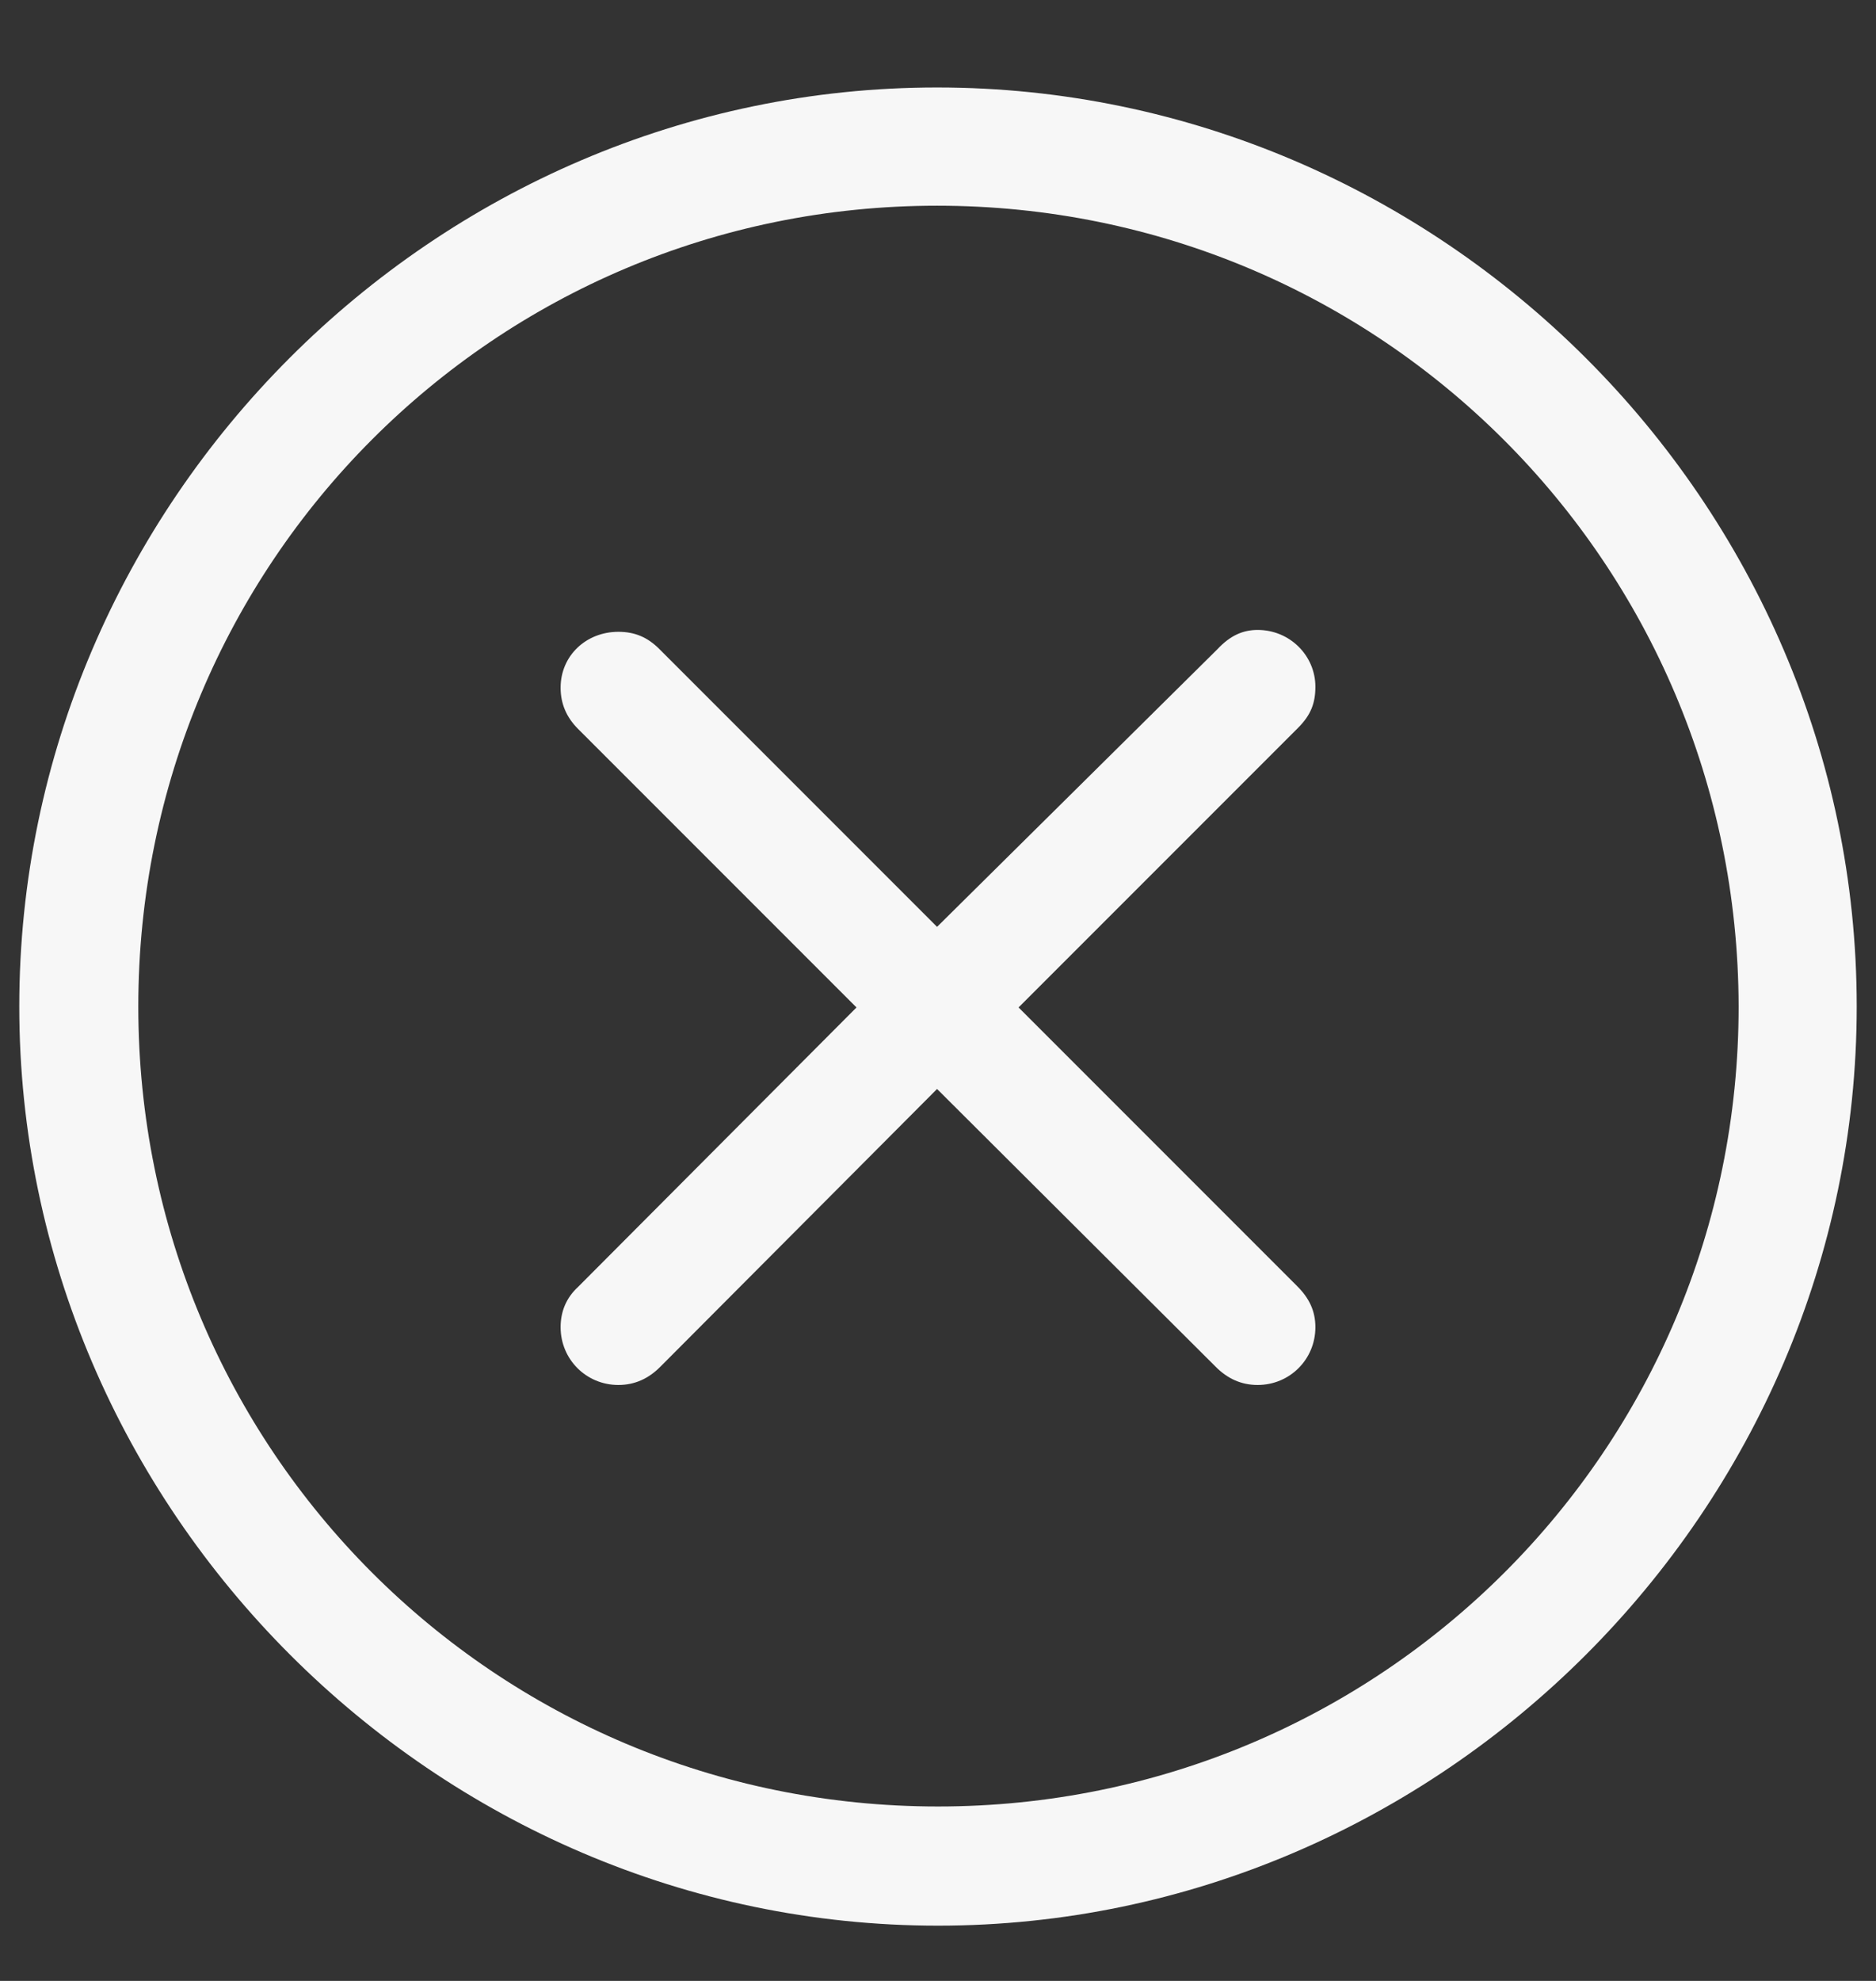 <svg width="18" height="19" viewBox="0 0 18 19" fill="none" xmlns="http://www.w3.org/2000/svg">
<rect x="0" y="0" width="18" height="19" fill="#333333" stroke="none"/>
<path d="M9 18.47C13.825 18.47 17.815 14.479 17.815 9.654C17.815 4.82 13.825 0.839 8.991 0.839C4.166 0.839 0.185 4.82 0.185 9.654C0.185 14.479 4.175 18.47 9 18.47ZM9 17.327C4.746 17.327 1.327 13.899 1.327 9.654C1.327 5.4 4.746 1.973 8.991 1.973C13.245 1.973 16.673 5.4 16.682 9.654C16.682 13.899 13.254 17.327 9 17.327ZM5.933 13.284C6.091 13.284 6.223 13.223 6.337 13.108L8.991 10.445L11.663 13.108C11.777 13.223 11.909 13.284 12.067 13.284C12.375 13.284 12.621 13.038 12.621 12.73C12.621 12.572 12.56 12.449 12.445 12.335L9.773 9.663L12.454 6.982C12.577 6.859 12.621 6.745 12.621 6.587C12.621 6.288 12.375 6.042 12.067 6.042C11.927 6.042 11.804 6.095 11.681 6.227L8.991 8.89L6.328 6.227C6.214 6.112 6.091 6.06 5.933 6.06C5.625 6.06 5.379 6.288 5.379 6.596C5.379 6.745 5.432 6.877 5.546 6.991L8.218 9.663L5.546 12.344C5.432 12.449 5.379 12.581 5.379 12.73C5.379 13.038 5.625 13.284 5.933 13.284Z" fill="#F7F7F7"/>
</svg>

